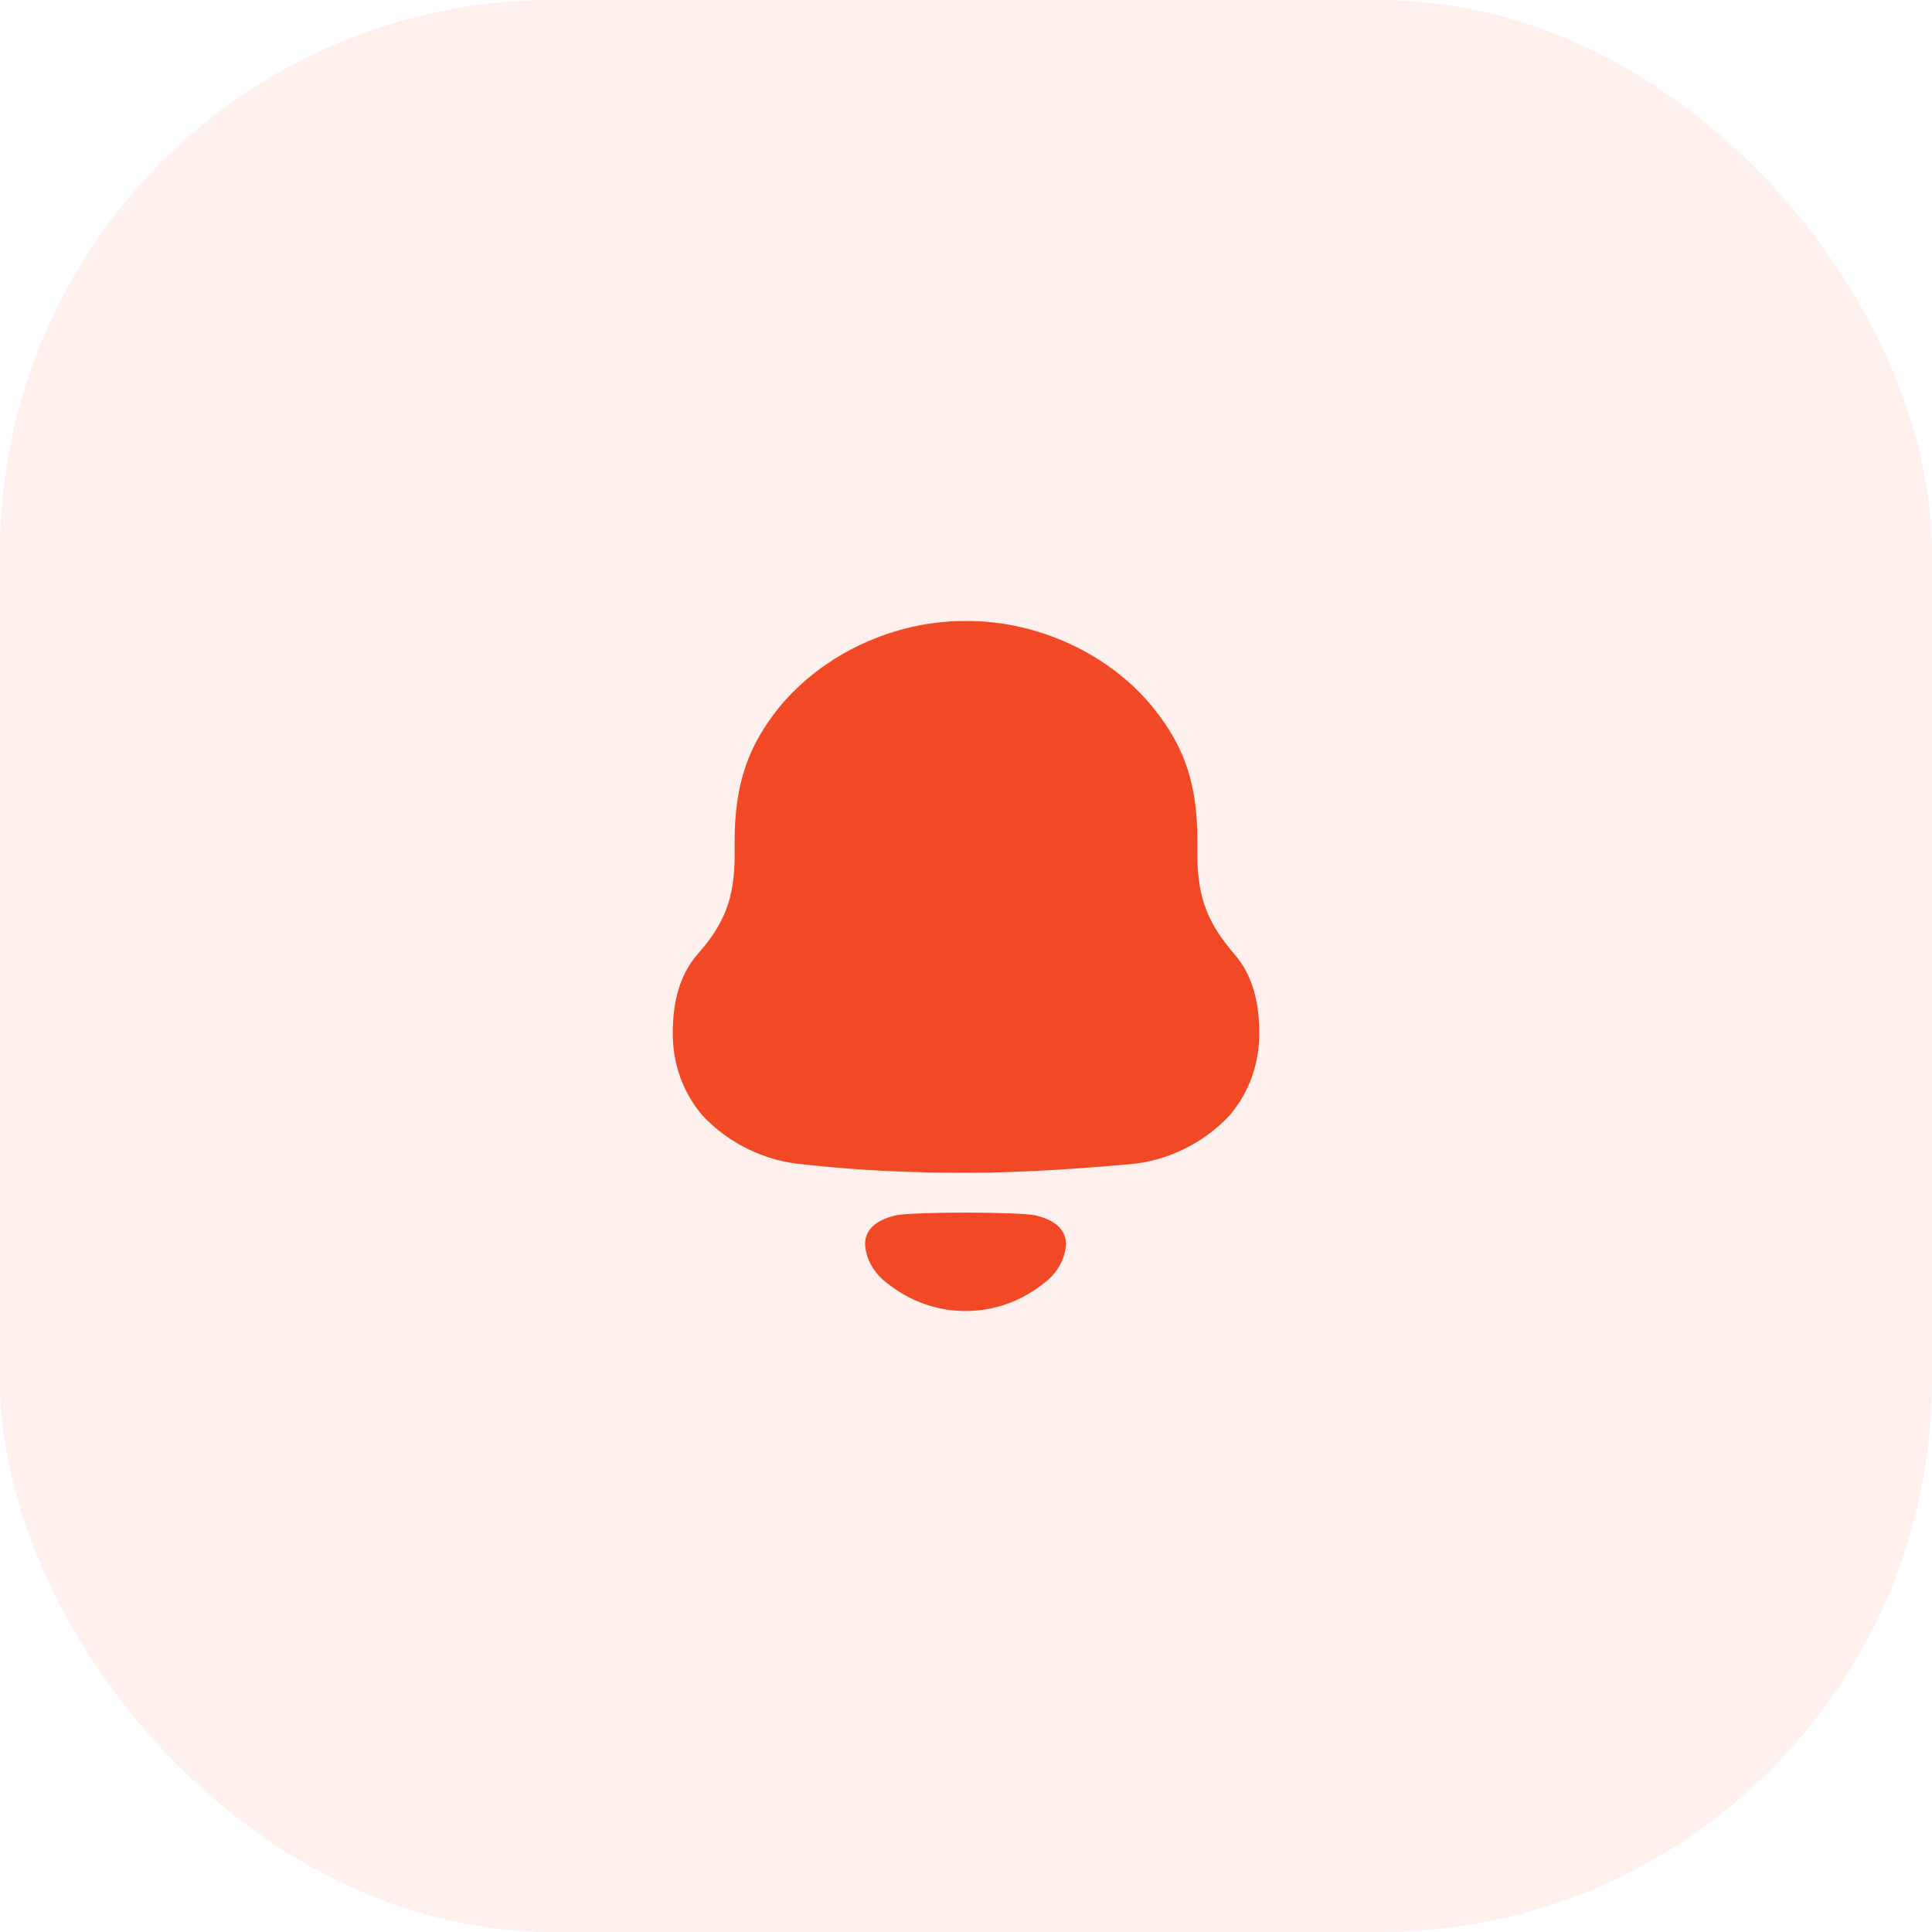 <svg width="56" height="56" viewBox="0 0 56 56" fill="none" xmlns="http://www.w3.org/2000/svg">
<rect width="56" height="56" rx="16" fill="#F14825" fill-opacity="0.08"/>
<path fill-rule="evenodd" clip-rule="evenodd" d="M34.707 24.796C34.707 26.052 35.039 26.793 35.77 27.646C36.323 28.274 36.5 29.081 36.5 29.956C36.5 30.83 36.213 31.66 35.637 32.334C34.884 33.142 33.822 33.657 32.737 33.747C31.166 33.881 29.594 33.994 28 33.994C26.406 33.994 24.835 33.926 23.264 33.747C22.178 33.657 21.116 33.142 20.364 32.334C19.788 31.66 19.5 30.83 19.5 29.956C19.5 29.081 19.678 28.274 20.23 27.646C20.984 26.793 21.294 26.052 21.294 24.796V24.37C21.294 22.688 21.713 21.588 22.577 20.512C23.861 18.942 25.919 18 27.956 18H28.045C30.125 18 32.25 18.987 33.513 20.625C34.331 21.679 34.707 22.733 34.707 24.37V24.796ZM25.074 36.061C25.074 35.557 25.536 35.327 25.963 35.228C26.463 35.122 29.509 35.122 30.009 35.228C30.437 35.327 30.899 35.557 30.899 36.061C30.874 36.54 30.593 36.965 30.204 37.235C29.7 37.628 29.109 37.877 28.491 37.966C28.149 38.011 27.813 38.012 27.483 37.966C26.864 37.877 26.272 37.628 25.769 37.234C25.38 36.965 25.099 36.54 25.074 36.061Z" fill="#F14825"/>
</svg>
